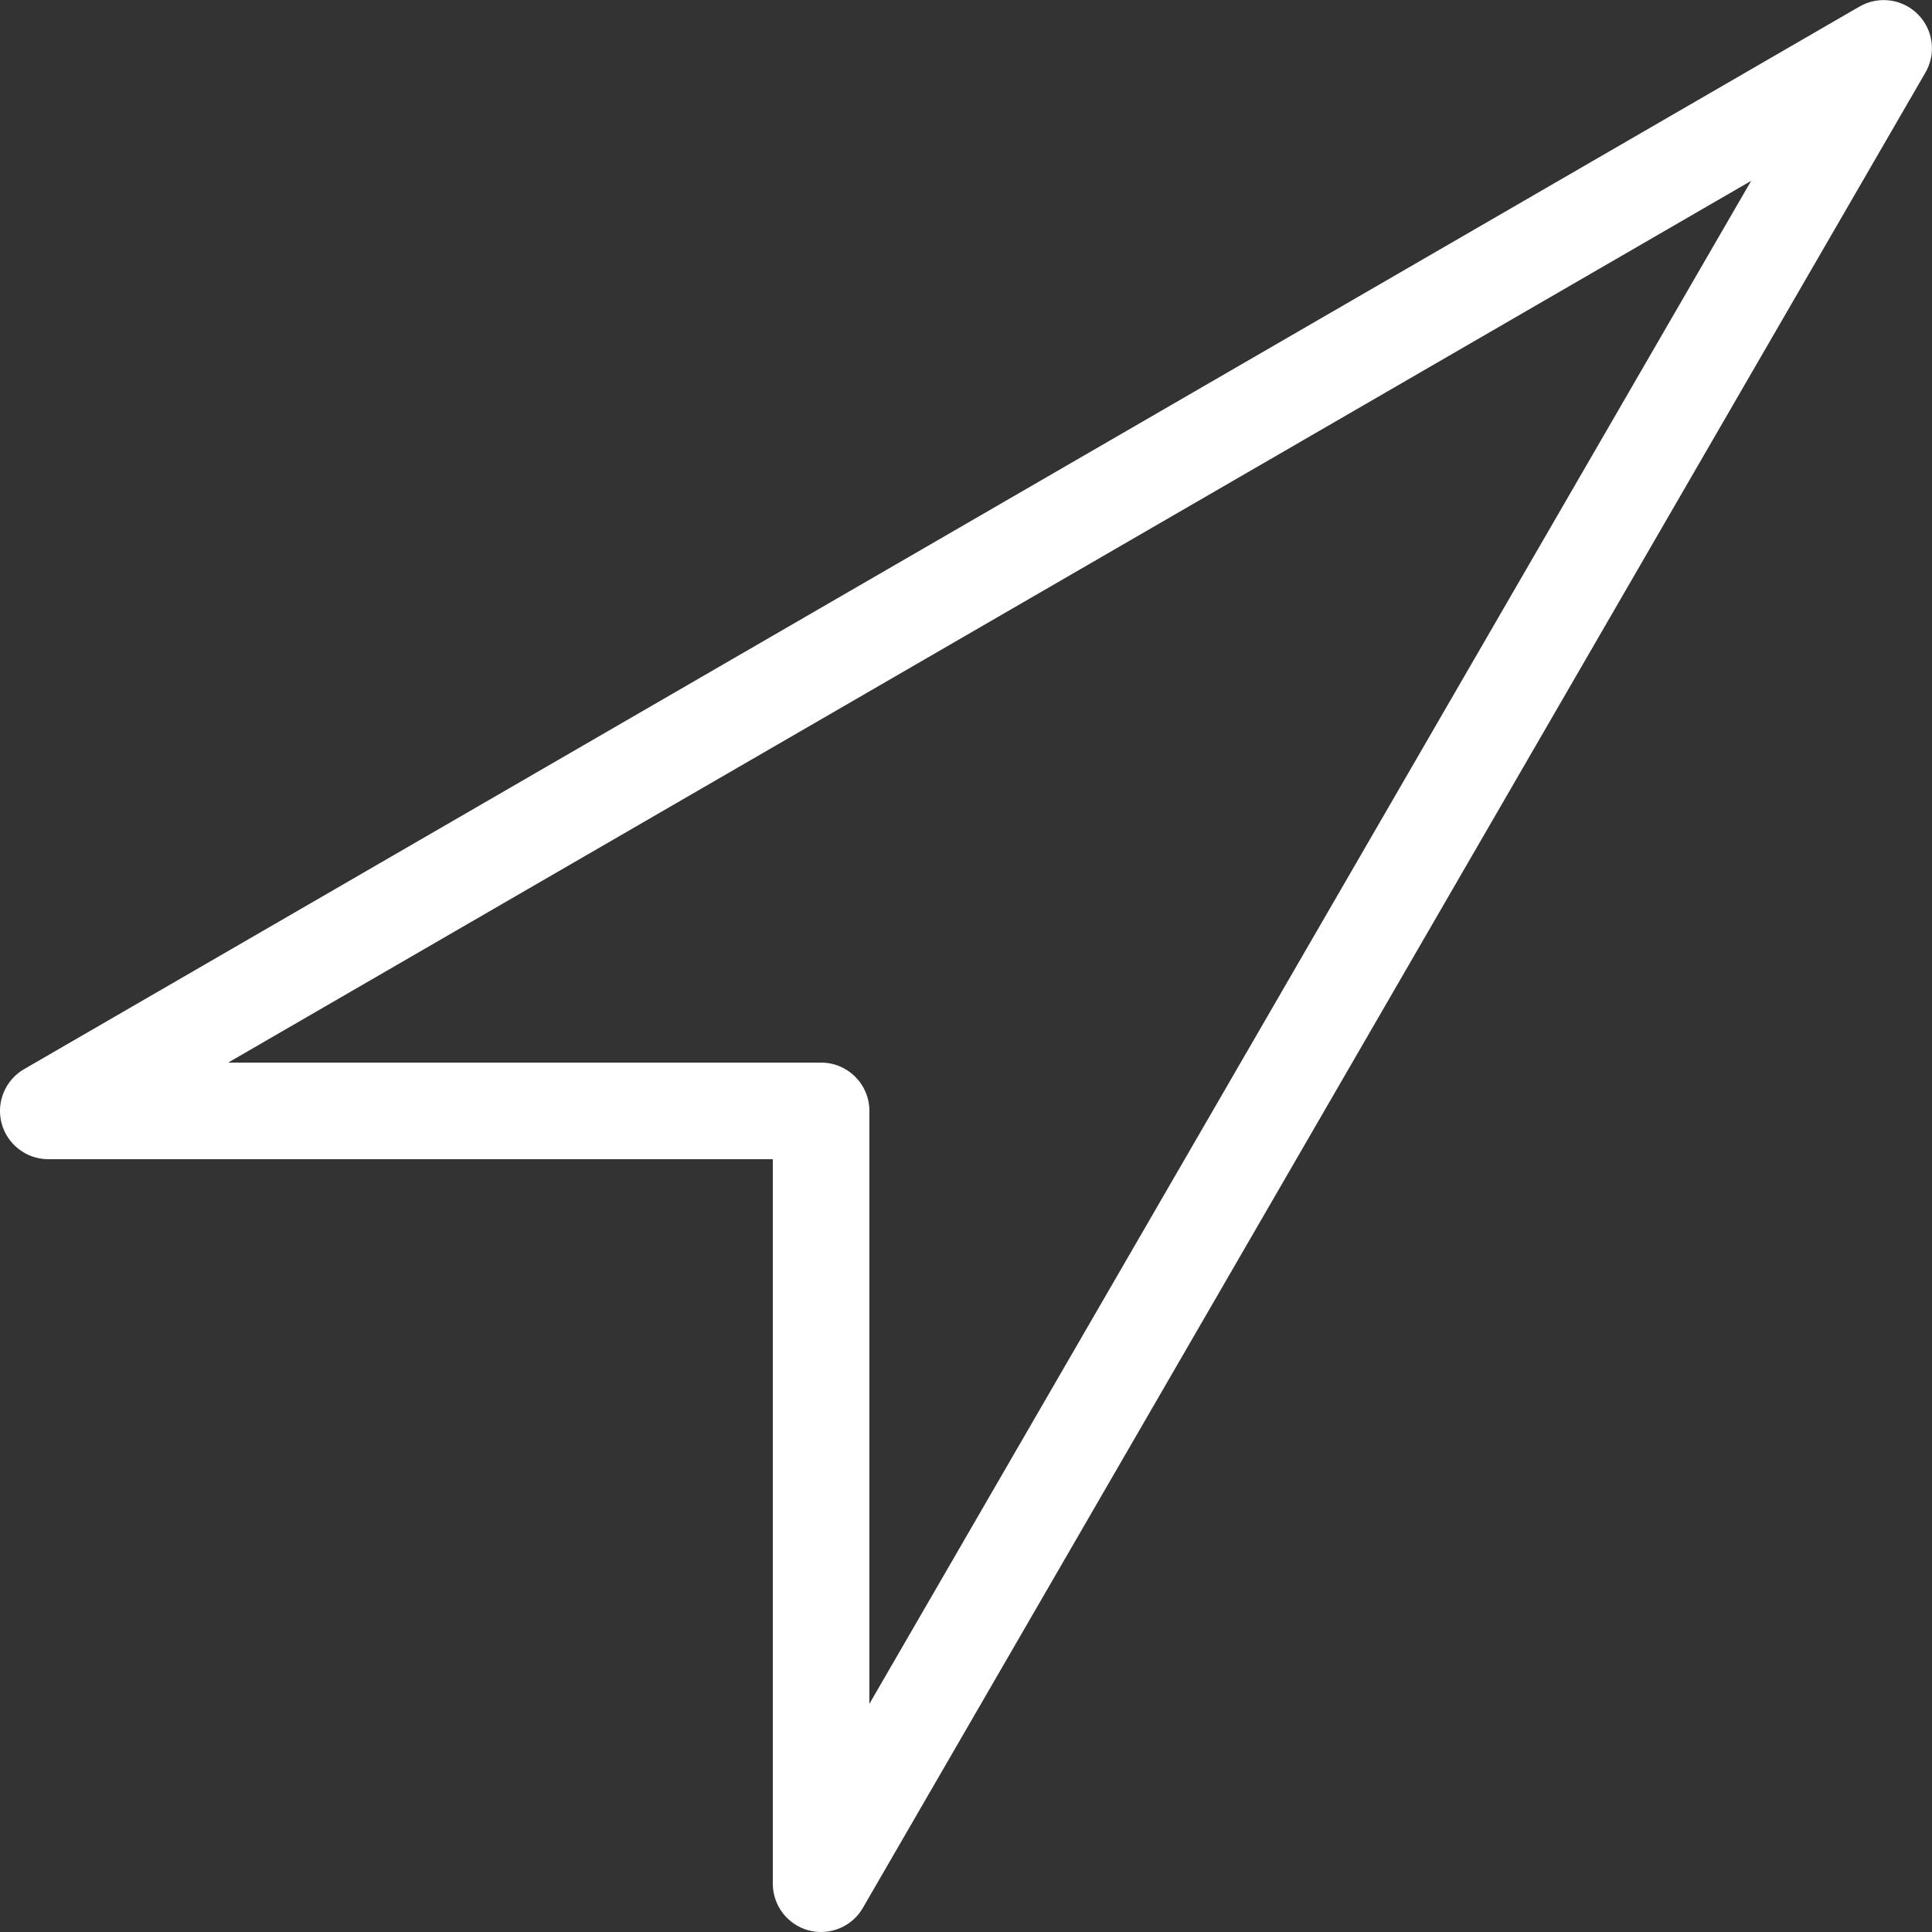 <?xml version="1.0" encoding="utf-8"?>
<!-- Generated by IcoMoon.io -->
<!DOCTYPE svg PUBLIC "-//W3C//DTD SVG 1.1//EN" "http://www.w3.org/Graphics/SVG/1.1/DTD/svg11.dtd">
<svg version="1.1" xmlns="http://www.w3.org/2000/svg" xmlns:xlink="http://www.w3.org/1999/xlink" width="20" height="20" viewBox="0 0 20 20">
    <rect x="0" y="0" width="20" height="20" fill="#333333" stroke="none"/>
    <path fill="#ffffff" d="M8.5 20c-0.043 0-0.087-0.006-0.13-0.017-0.218-0.059-0.37-0.257-0.37-0.483v-7.5h-7.5c-0.226 0-0.424-0.152-0.483-0.37s0.037-0.449 0.232-0.562l19-11c0.196-0.113 0.444-0.081 0.604 0.079s0.193 0.408 0.079 0.604l-11 19c-0.091 0.157-0.258 0.249-0.433 0.249zM2.362 11h6.138c0.276 0 0.5 0.224 0.5 0.5v6.138l9.128-15.766-15.766 9.128z"></path>
</svg>
